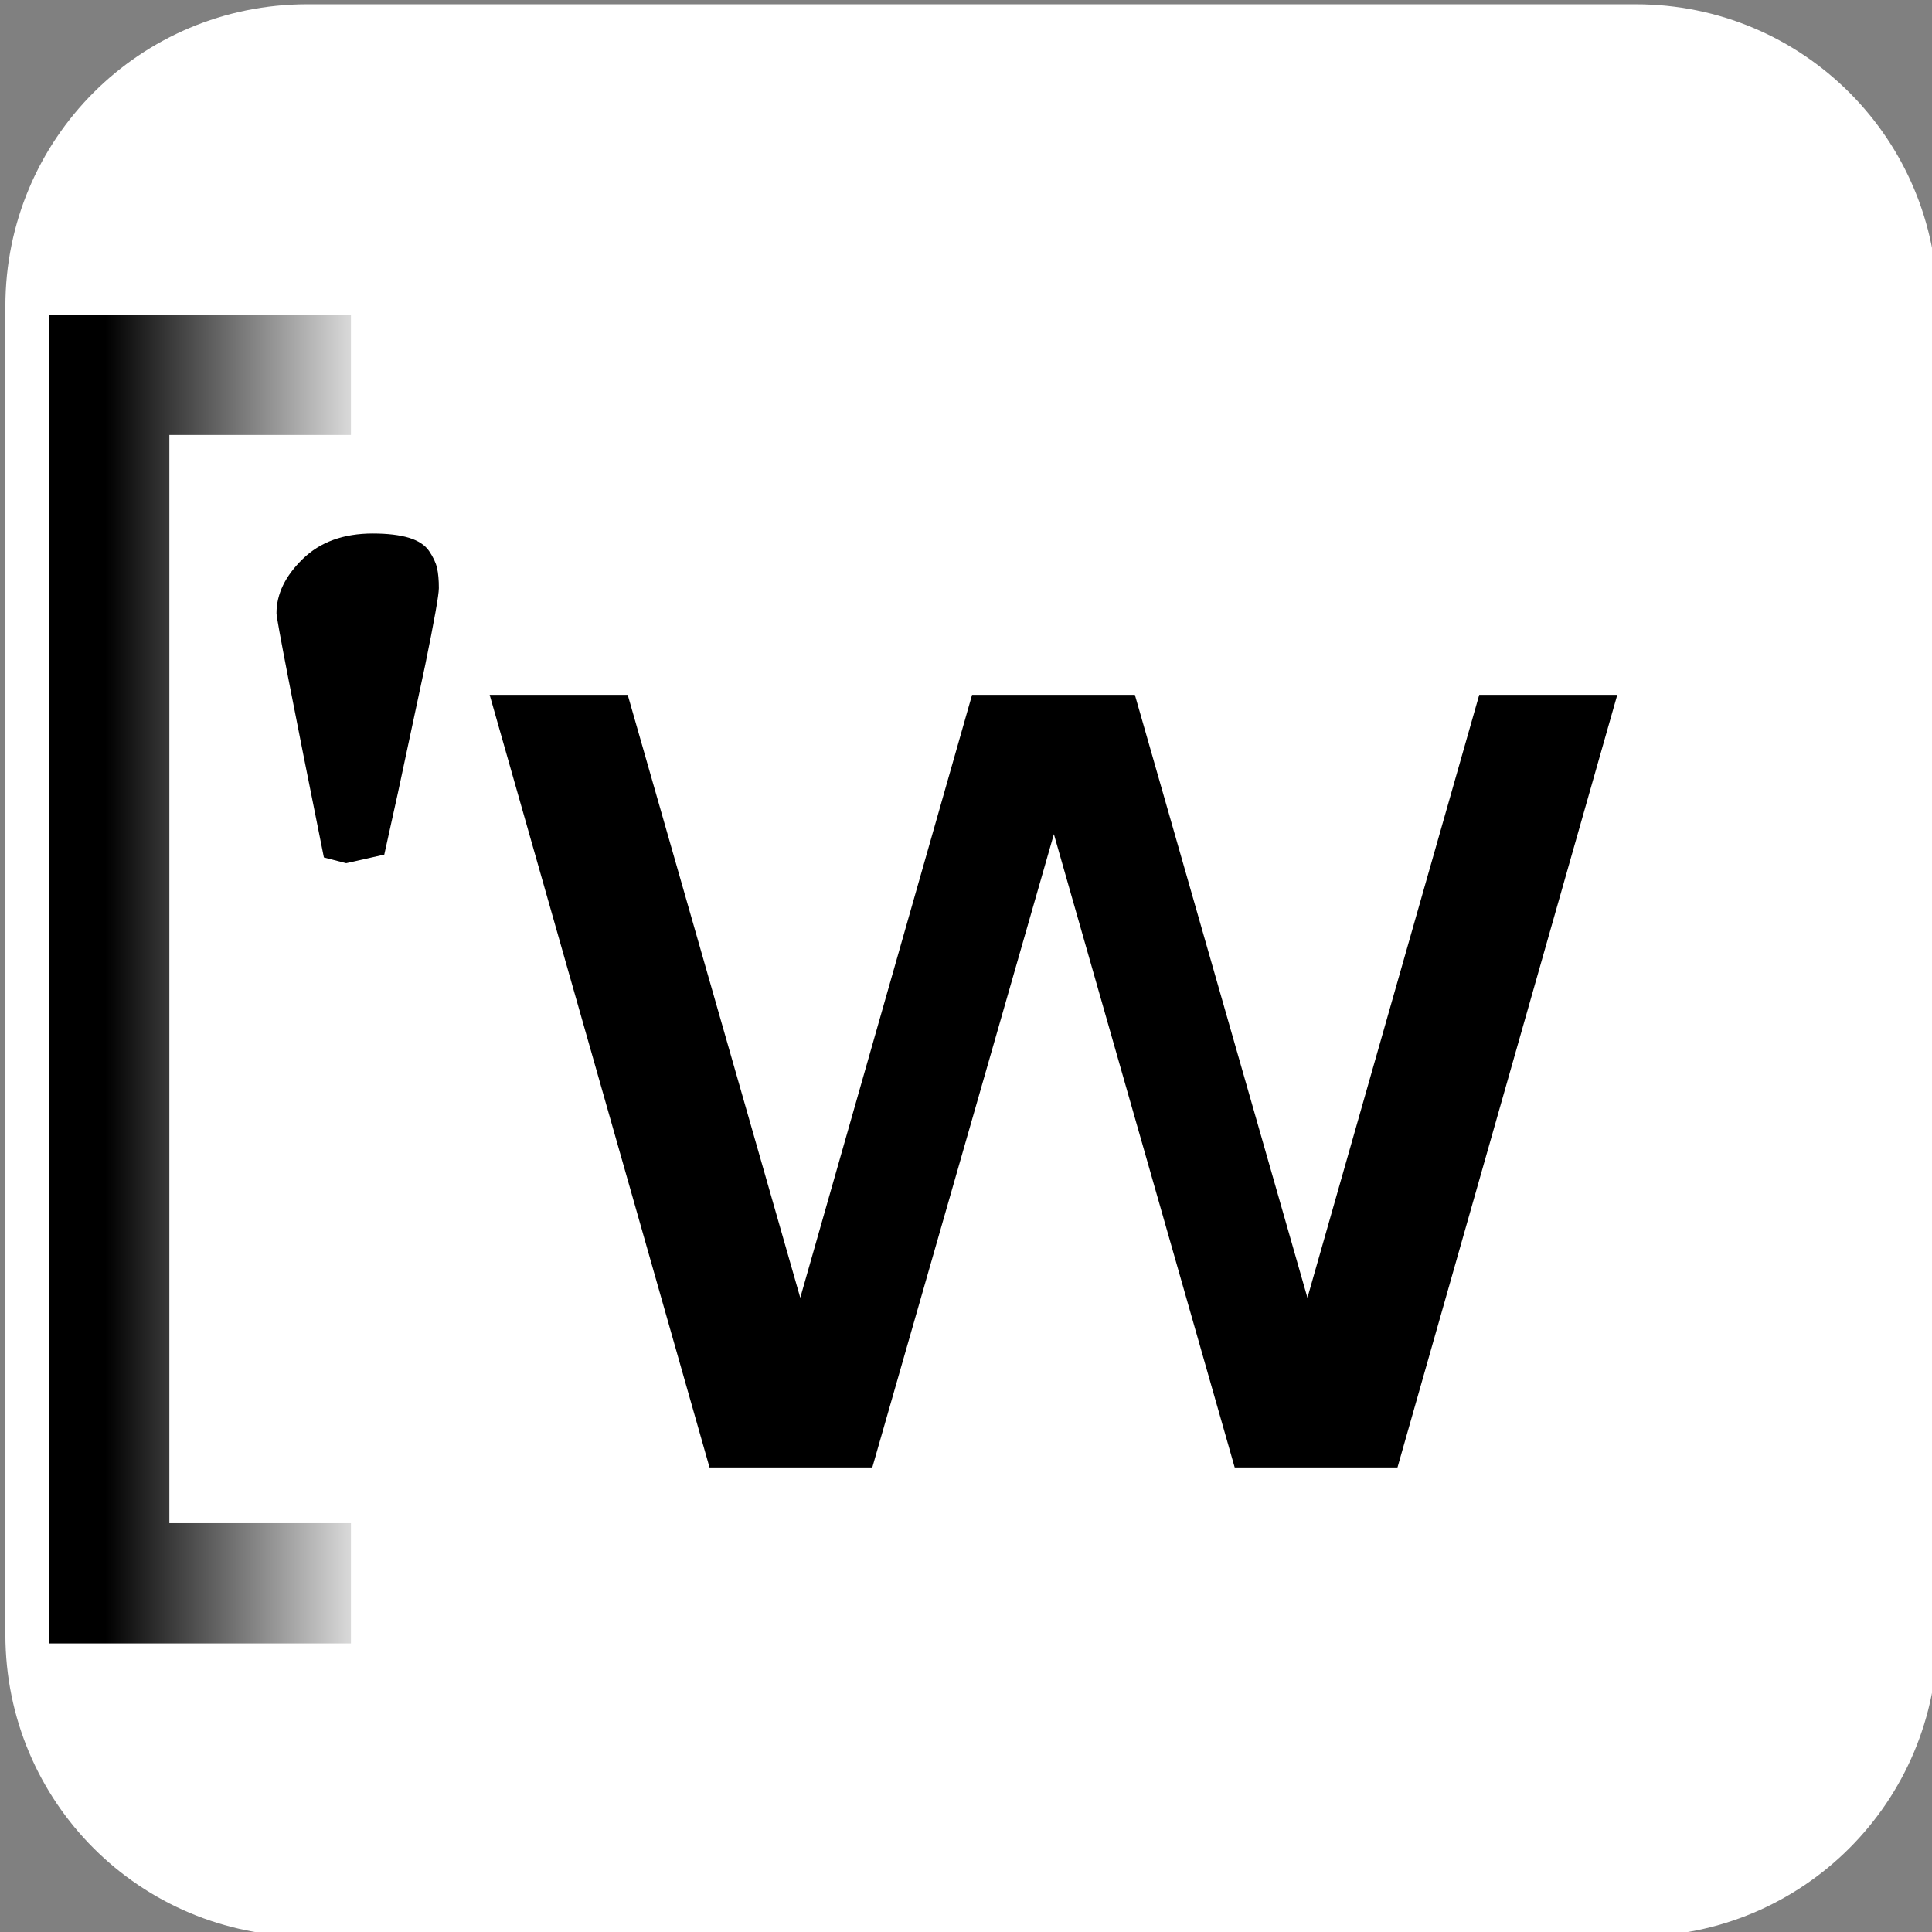 <?xml version="1.0" encoding="UTF-8" standalone="no"?>
<!-- Created with Inkscape (http://www.inkscape.org/) -->

<svg
   xmlns:dc="http://purl.org/dc/elements/1.1/"
   xmlns:cc="http://creativecommons.org/ns#"
   xmlns:rdf="http://www.w3.org/1999/02/22-rdf-syntax-ns#"
   xmlns:svg="http://www.w3.org/2000/svg"
   xmlns="http://www.w3.org/2000/svg"
   xmlns:xlink="http://www.w3.org/1999/xlink"
   xmlns:sodipodi="http://sodipodi.sourceforge.net/DTD/sodipodi-0.dtd"
   xmlns:inkscape="http://www.inkscape.org/namespaces/inkscape"
   id="svg2996"
   height="130.034"
   width="130.034"
   version="1.1"
   inkscape:version="0.91 r13725"
   sodipodi:docname="icon2.svg">
  <rect width="100%" height="100%" fill="#808080" stroke="none"/>
  <sodipodi:namedview
     pagecolor="#ffffff"
     bordercolor="#666666"
     borderopacity="1"
     objecttolerance="10"
     gridtolerance="10"
     guidetolerance="10"
     inkscape:pageopacity="0"
     inkscape:pageshadow="2"
     inkscape:window-width="1600"
     inkscape:window-height="1137"
     id="namedview21"
     showgrid="false"
     fit-margin-top="0"
     fit-margin-left="0"
     fit-margin-right="0"
     fit-margin-bottom="0"
     inkscape:zoom="7.375"
     inkscape:cx="70.101689"
     inkscape:cy="63.999929"
     inkscape:window-x="-8"
     inkscape:window-y="-8"
     inkscape:window-maximized="1"
     inkscape:current-layer="layer1" />
  <title
     id="title3072">en.wiktionary favicon</title>
  <defs
     id="defs2998">
    <linearGradient
       id="linearGradient3074">
      <stop
         id="stop3076"
         stop-color="#000000"
         offset="0" />
      <stop
         id="stop3078"
         stop-color="#ffffff"
         offset="1" />
    </linearGradient>
    <linearGradient
       inkscape:collect="always"
       xlink:href="#linearGradient3074"
       id="linearGradient4245"
       gradientUnits="userSpaceOnUse"
       x1="829.06"
       y1="659.91"
       x2="833.88"
       y2="659.91" />
    <linearGradient
       inkscape:collect="always"
       xlink:href="#linearGradient3074"
       id="linearGradient4247"
       gradientUnits="userSpaceOnUse"
       x1="828.98"
       y1="659.91"
       x2="844.82"
       y2="659.91" />
  </defs>
  <g
     id="layer1"
     transform="translate(-764.184,-603.471)">
    <g
       id="g4606"
       transform="matrix(4.064,0,0,4.064,-2560.968,-2052.086)">
      <path
         id="rect4168"
         transform="translate(818.286,653.505)"
         d="m 5,0 22,0 c 2.77,0 5,2.23 5,5 l 0,22 c 0,2.77 -2.23,5 -5,5 L 5,32 C 2.23,32 0,29.77 0,27 L 0,5 C 0,2.23 2.23,0 5,0 Z"
         inkscape:connector-curvature="0"
         style="fill:#ffffff" />
      <g
         id="text3029"
         style="font-style:normal;font-variant:normal;font-weight:normal;font-stretch:normal;font-size:24.398px;line-height:125%;font-family:'DejaVu Sans';letter-spacing:0px;word-spacing:0px;fill:#000000"
         font-weight="normal"
         transform="scale(1.043,0.959)"
         font-size="24.398px"
         font-stretch="normal"
         line-height="125%"
         font-variant="normal"
         font-style="normal">
        <path
           id="path4601"
           d="m 792.24,693.37 2.192,0 2.74,10.412 2.728,-10.412 2.585,0 2.74,10.412 2.728,-10.412 2.192,0 -3.49,13.342 -2.585,0 -2.871,-10.936 -2.883,10.936 -2.585,0 z"
           inkscape:connector-curvature="0" />
      </g>
      <g
         id="text3033"
         style="font-style:normal;font-variant:normal;font-weight:normal;font-stretch:normal;font-size:24.411px;line-height:125%;font-family:'MineCrafter 3';letter-spacing:0px;word-spacing:0px;fill:url(#linearGradient4247)"
         font-weight="normal"
         transform="scale(0.989,1.011)"
         font-size="24.411px"
         font-stretch="normal"
         line-height="125%"
         font-variant="normal"
         font-style="normal">
        <path
           id="path3038"
           d="m 828.12,651.48 5.054,0 0,1.97 -3.041,0 0,17.826 3.041,0 0,1.97 -5.054,0 z"
           style="fill:url(#linearGradient4245)"
           inkscape:connector-curvature="0" />
      </g>
      <g
         id="text3044"
         style="font-style:normal;font-variant:normal;font-weight:normal;font-stretch:normal;font-size:24.364px;line-height:125%;font-family:'Linux Biolinum G';letter-spacing:0px;word-spacing:0px;fill:#000000"
         font-weight="normal"
         font-size="24.364px"
         font-style="normal"
         font-stretch="normal"
         line-height="125%"
         font-variant="normal">
        <path
           id="path4604"
           d="m 823.93,667.73 -0.369,-0.095 c -0.523,-2.601 -0.785,-3.95 -0.785,-4.045 0,-0.317 0.145,-0.617 0.434,-0.898 0.289,-0.282 0.676,-0.422 1.16,-0.422 0.246,2e-5 0.446,0.024 0.601,0.071 0.155,0.048 0.266,0.121 0.333,0.22 0.067,0.099 0.111,0.192 0.131,0.28 0.02,0.087 0.03,0.198 0.03,0.333 0,0.111 -0.075,0.535 -0.226,1.273 l -0.452,2.118 -0.226,1.023 z"
           inkscape:connector-curvature="0" />
      </g>
      <use
         id="use3082"
         xlink:href="#text3033"
         transform="matrix(-1,0,0,1,1668.571,0)"
         height="32"
         width="32"
         y="0"
         x="0" />
    </g>
  </g>
</svg>
